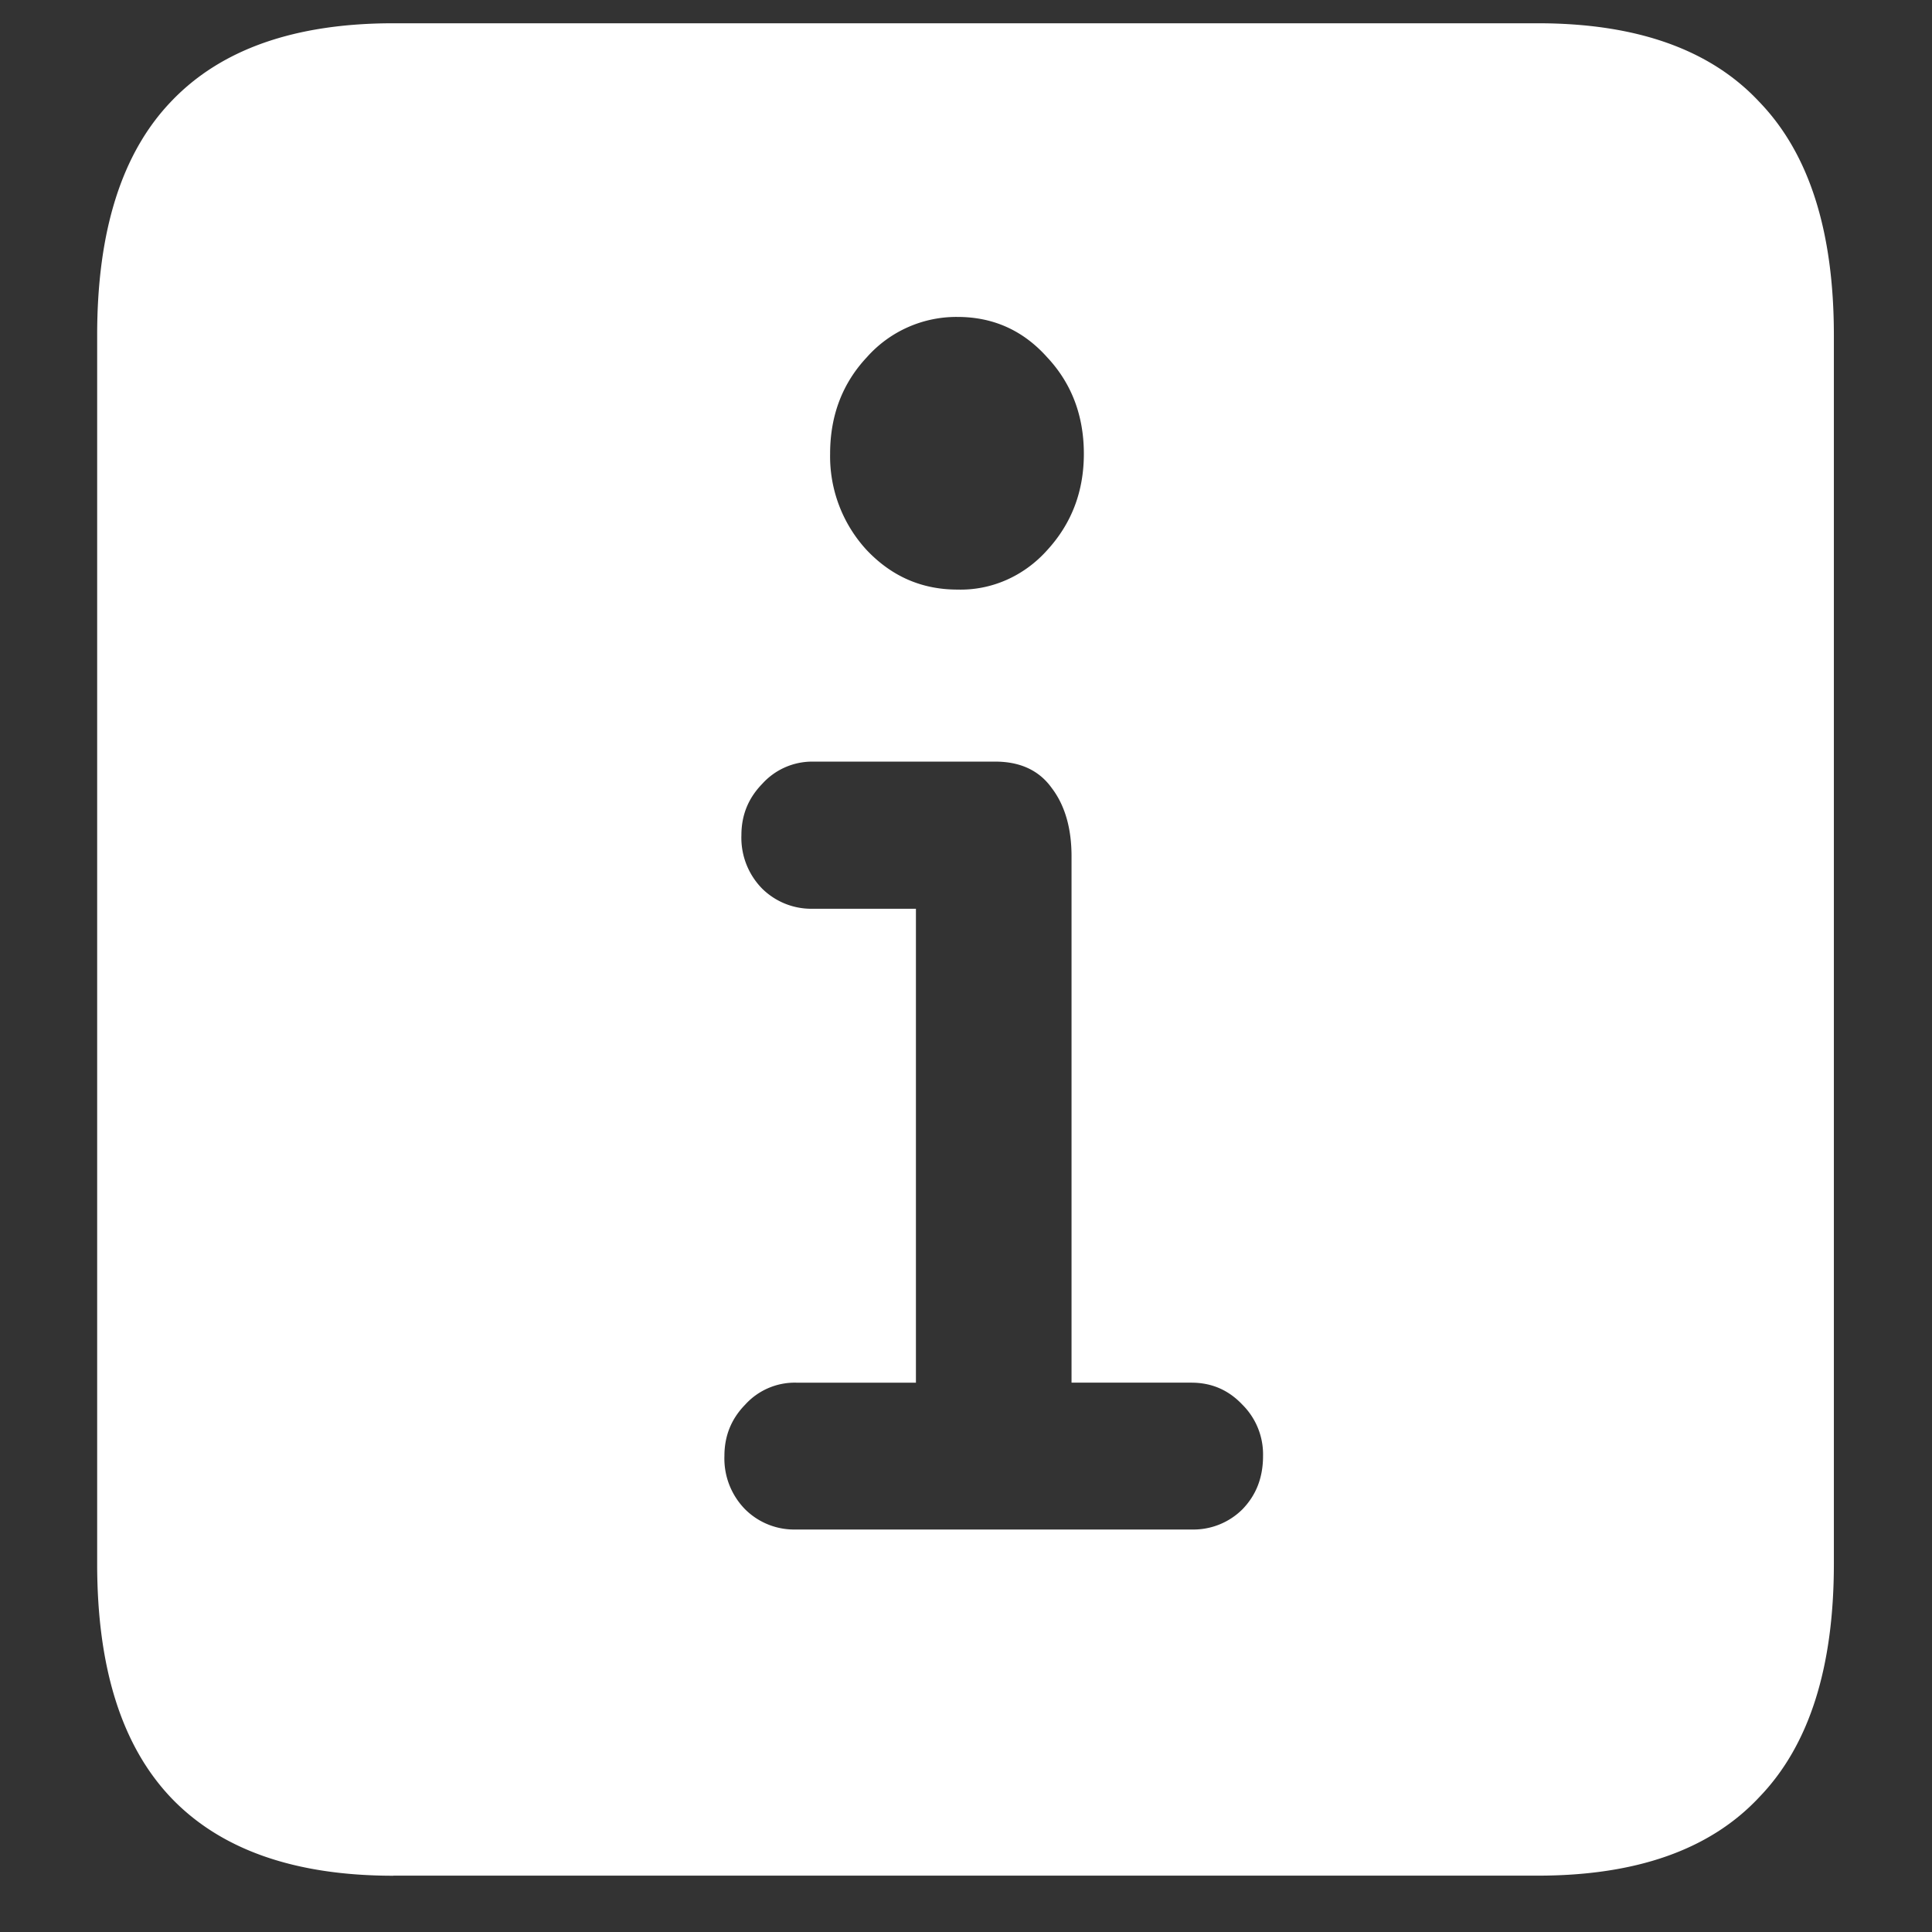 <svg xmlns="http://www.w3.org/2000/svg" width="24" height="24"><rect width="100%" height="100%" fill="#333333" stroke="none"/><path style="stroke:none;fill-rule:nonzero;fill:#fff;fill-opacity:1" d="M4.887 23.3h14.215c1.226 0 2.144-.323 2.753-.976.618-.64.926-1.605.926-2.898V4.164c0-1.293-.308-2.258-.926-2.898-.609-.653-1.527-.977-2.753-.977H4.887c-1.227 0-2.149.324-2.766.977-.61.64-.914 1.605-.914 2.898v15.262c0 1.293.305 2.258.914 2.902.617.649 1.54.973 2.766.973ZM9.89 19a.863.863 0 0 1-.633-.25.9.9 0 0 1-.258-.664c0-.25.086-.461.258-.637a.83.83 0 0 1 .633-.273h1.488v-5.887h-1.29a.868.868 0 0 1-.62-.25.9.9 0 0 1-.258-.664c0-.25.086-.46.258-.637a.836.836 0 0 1 .62-.277h2.274c.313 0 .547.11.703.328.164.215.246.5.246.848v6.539h1.489c.25 0 .46.09.633.273a.87.87 0 0 1 .257.637c0 .27-.086.488-.257.664a.863.863 0 0 1-.633.25Zm2.004-11.676c-.438 0-.813-.16-1.125-.488a1.716 1.716 0 0 1-.457-1.2c0-.472.152-.874.457-1.199a1.487 1.487 0 0 1 1.125-.5c.445 0 .816.168 1.113.5.305.325.457.727.457 1.2 0 .468-.152.867-.457 1.199-.29.324-.695.5-1.113.488Zm0 0"/></svg>